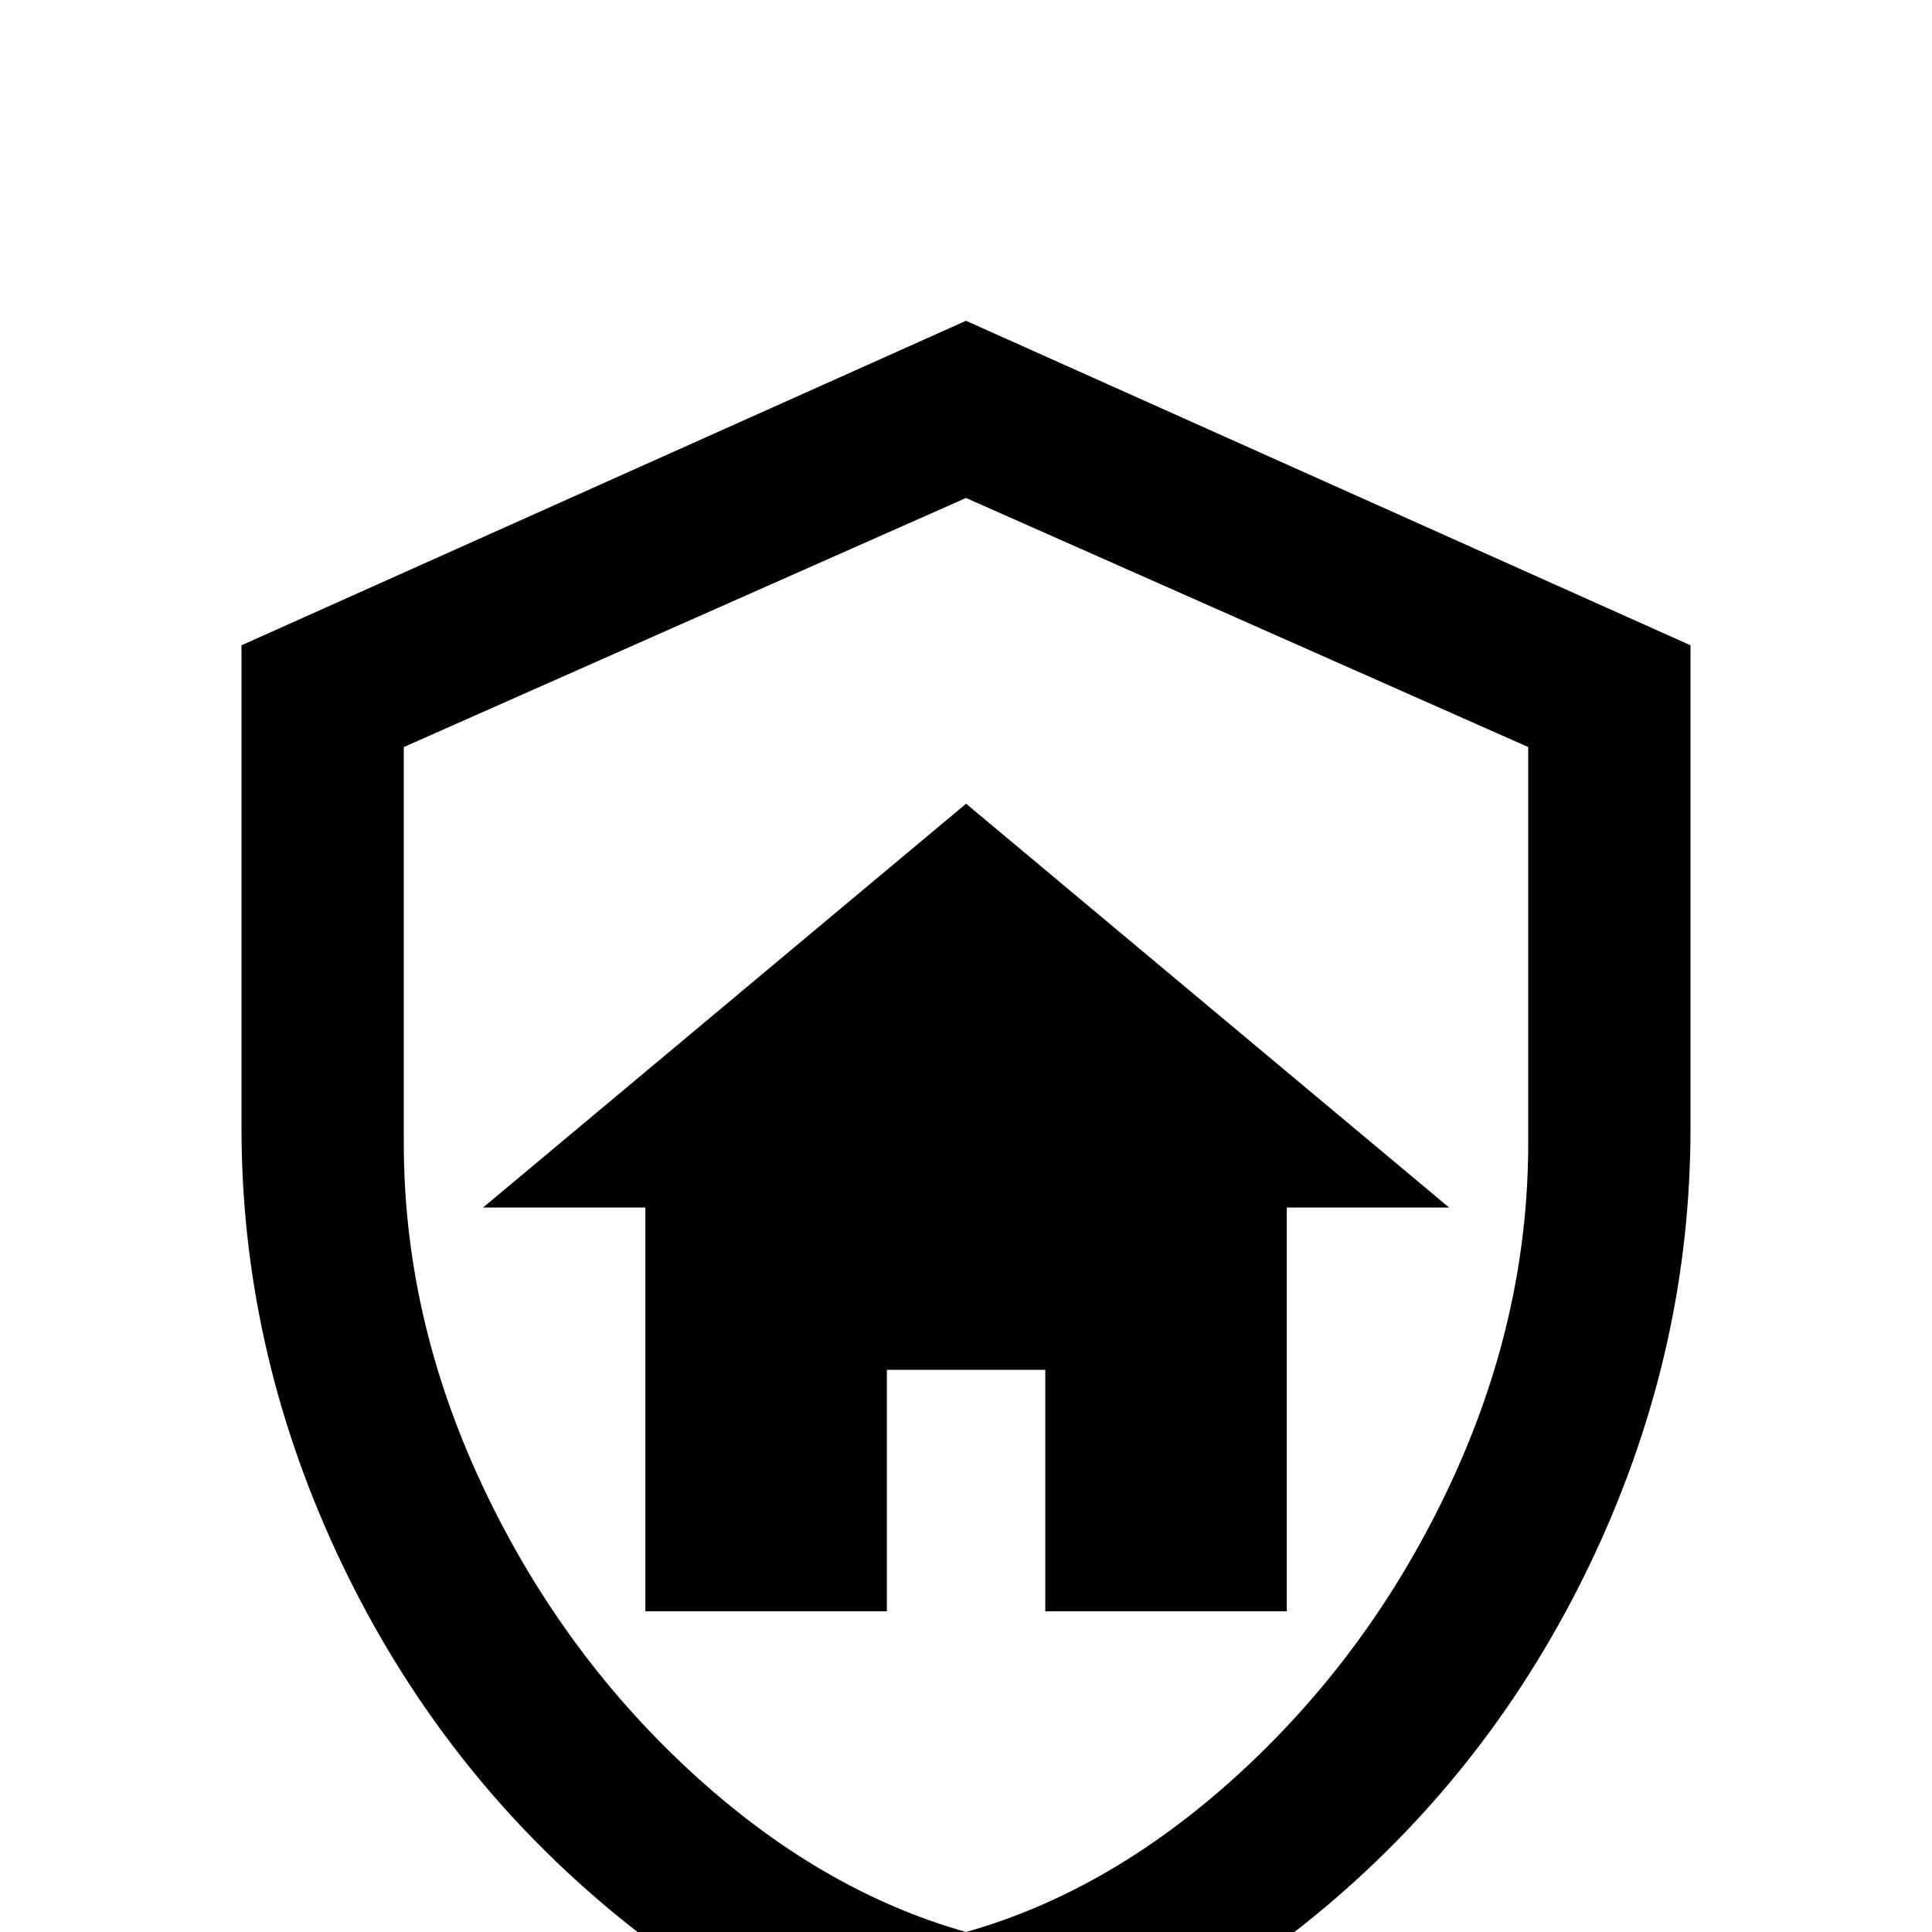 <!-- Generated by IcoMoon.io -->
<svg version="1.1" xmlns="http://www.w3.org/2000/svg" width="24" height="24" viewBox="0 0 24 24">
<title>shield_home_outline</title>
<path d="M21 14.016q0 2.719-1.172 5.25t-3.234 4.313-4.594 2.438q-2.531-0.656-4.594-2.438t-3.234-4.313-1.172-5.25v-6l9-4.031 9 4.031v6zM12 24q1.828-0.516 3.445-2.016t2.578-3.563 0.961-4.219v-4.922l-6.984-3.094-6.984 3.094v4.922q0 2.156 0.961 4.219t2.578 3.563 3.445 2.016zM11.016 17.016h1.969v3h3v-5.016h2.016l-6-5.016-6 5.016h2.016v5.016h3v-3z"></path>
</svg>
